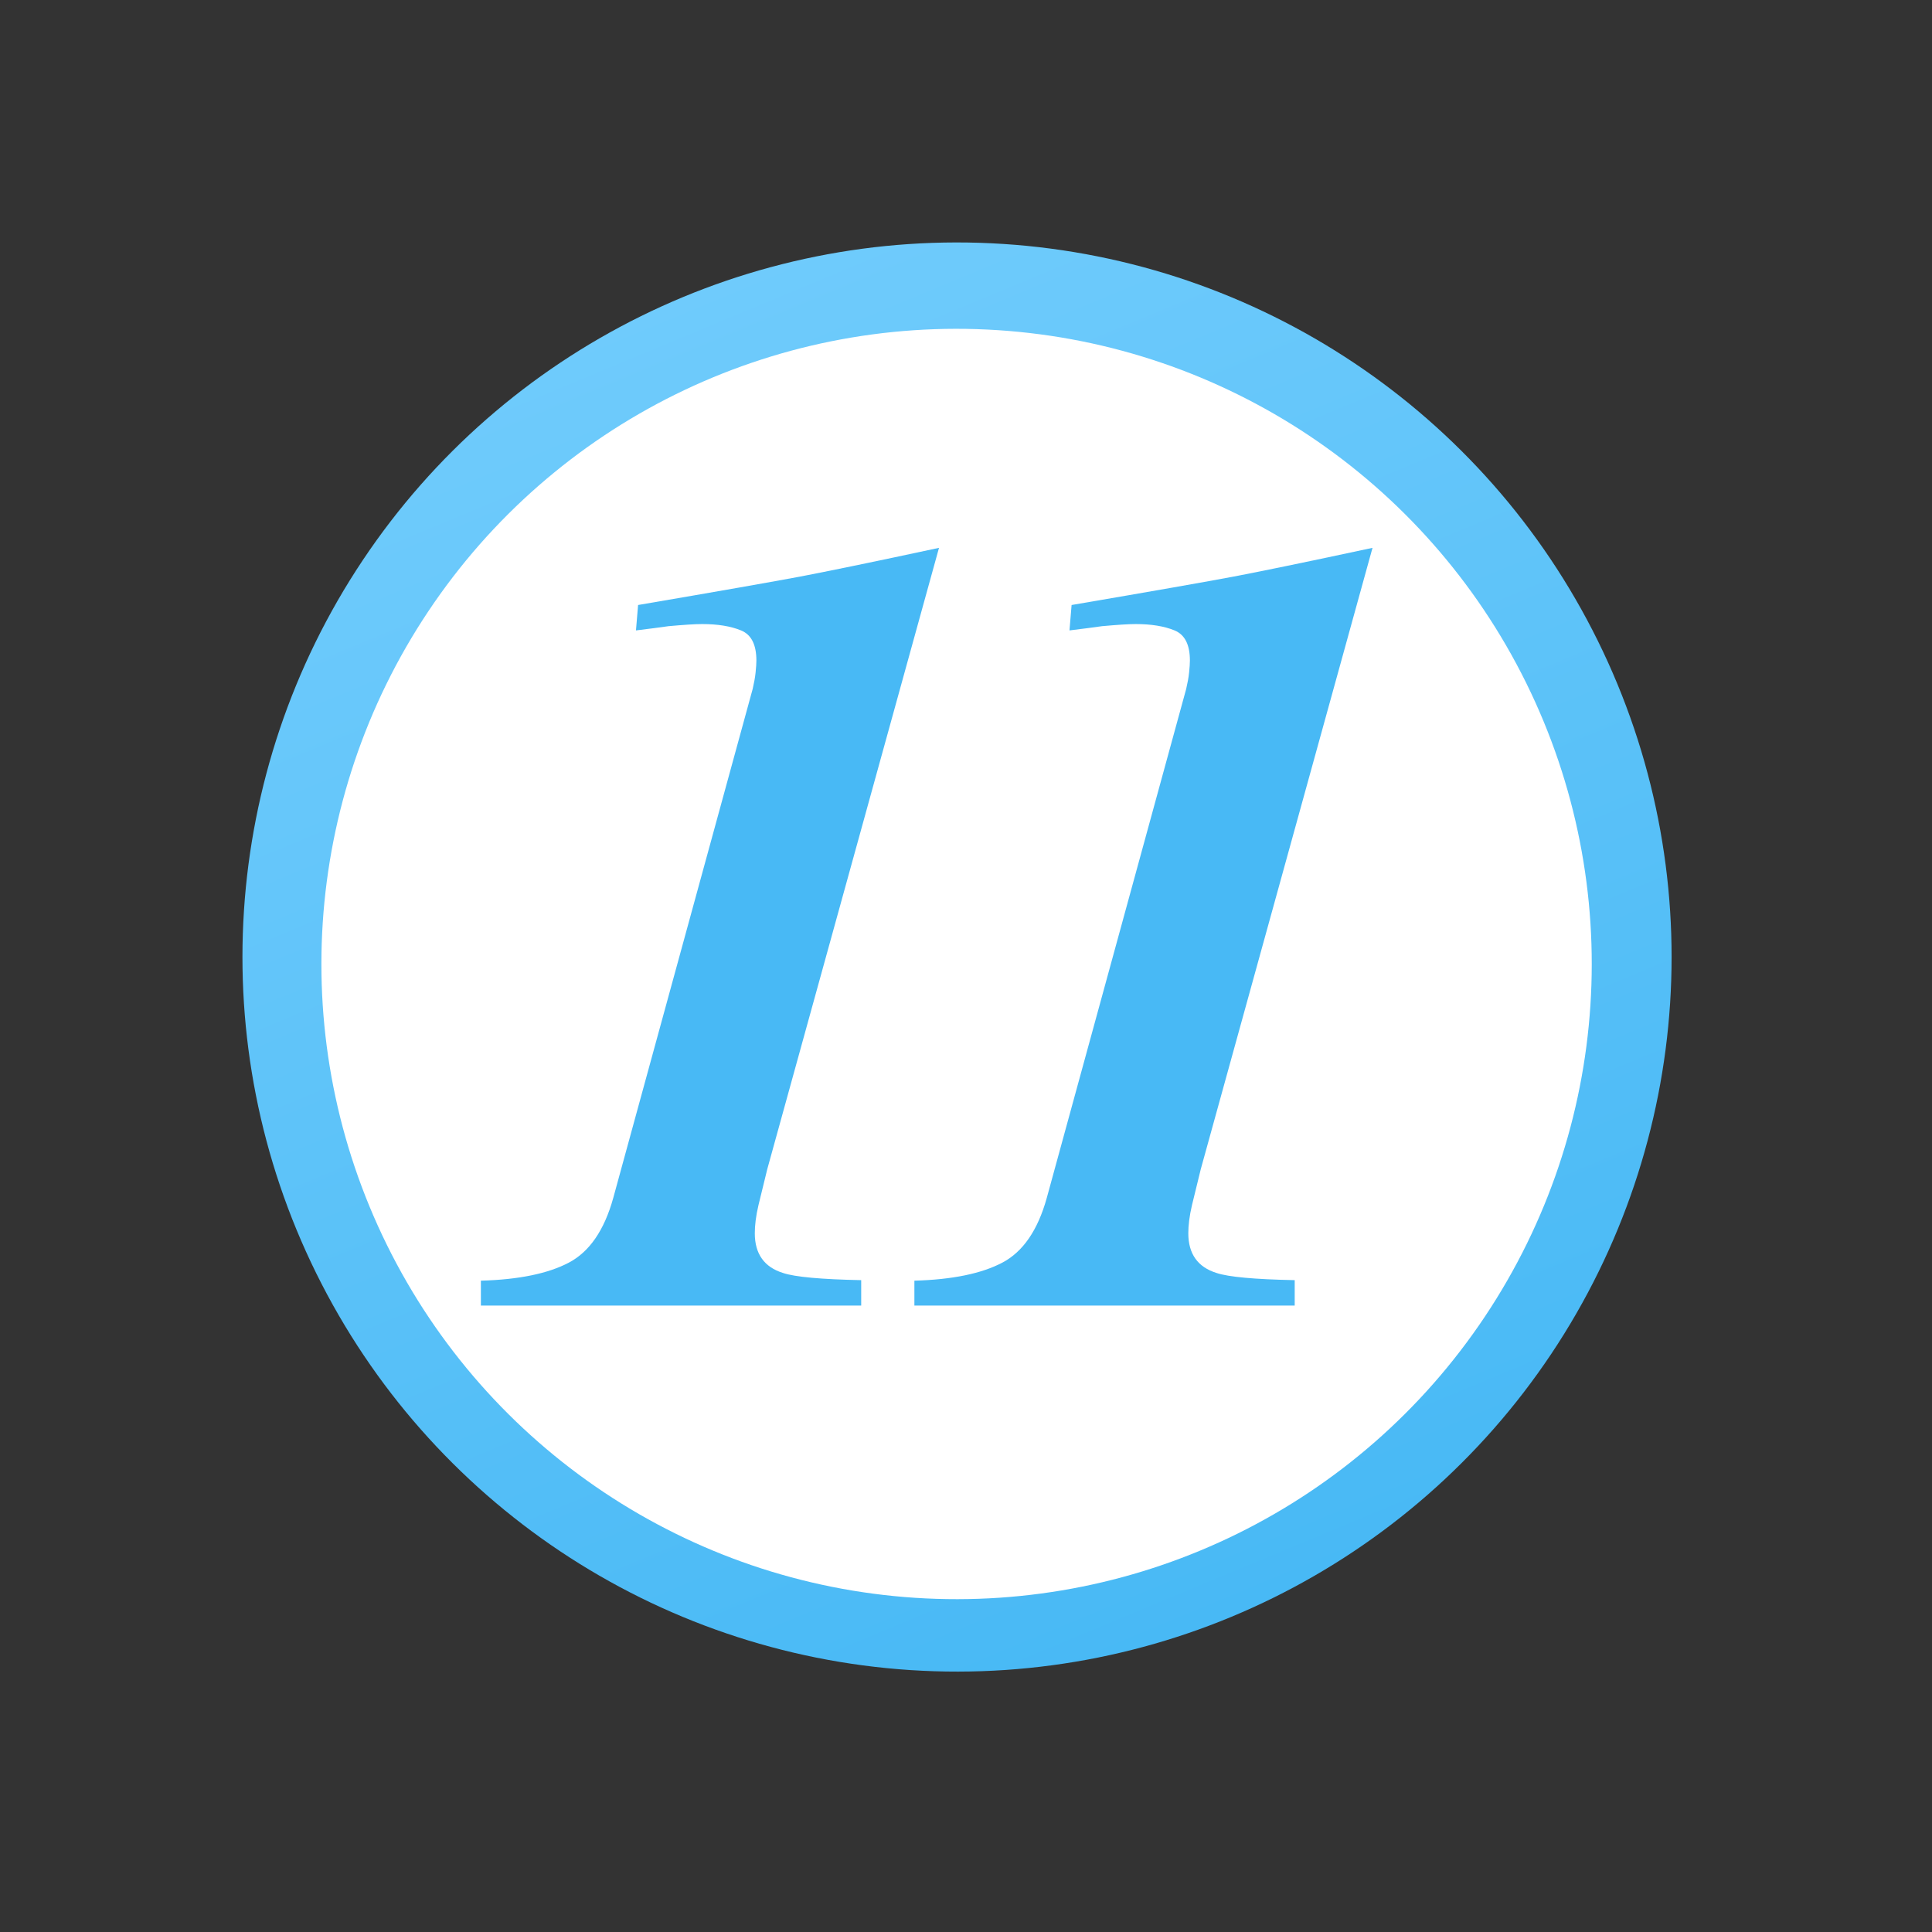 <svg width="73" height="73" viewBox="0 0 73 73" fill="none" xmlns="http://www.w3.org/2000/svg">
<rect x="0" y="0" width="73" height="73" fill="#333333" stroke="none"/>
<circle cx="36.161" cy="36.161" r="27" transform="rotate(-26.269 36.161 36.161)" fill="url(#paint0_linear_53_1677)"/>
<circle cx="36.144" cy="36.424" r="24" transform="rotate(-26.269 36.144 36.424)" fill="white"/>
<path d="M18.17 48.39C19.61 48.35 20.71 48.12 21.49 47.71C22.27 47.3 22.83 46.49 23.17 45.27L28.44 26.03C28.49 25.81 28.53 25.61 28.55 25.41C28.57 25.21 28.58 25.07 28.58 24.96C28.58 24.36 28.39 23.98 28 23.82C27.61 23.66 27.12 23.58 26.53 23.58C26.24 23.58 25.82 23.61 25.26 23.66C24.96 23.7 24.55 23.76 24.03 23.82L24.11 22.86C27.22 22.33 29.25 21.97 30.21 21.79C31.16 21.61 32.92 21.25 35.48 20.7L28.99 44.18C28.87 44.66 28.76 45.11 28.66 45.53C28.56 45.95 28.52 46.31 28.52 46.6C28.52 47.38 28.88 47.88 29.59 48.1C30.04 48.25 31.03 48.34 32.54 48.37V49.33H18.17V48.37V48.39Z" fill="#48B9F5"/>
<path d="M34.55 48.39C35.99 48.35 37.09 48.12 37.87 47.71C38.65 47.3 39.21 46.49 39.55 45.27L44.82 26.03C44.87 25.81 44.91 25.61 44.93 25.41C44.95 25.21 44.96 25.07 44.96 24.96C44.96 24.36 44.77 23.98 44.38 23.82C43.99 23.66 43.5 23.58 42.91 23.58C42.62 23.58 42.2 23.61 41.64 23.66C41.34 23.7 40.93 23.76 40.41 23.82L40.49 22.86C43.6 22.33 45.63 21.97 46.59 21.79C47.54 21.61 49.3 21.25 51.86 20.7L45.37 44.18C45.25 44.66 45.14 45.11 45.04 45.53C44.94 45.95 44.9 46.31 44.9 46.6C44.9 47.38 45.26 47.88 45.97 48.1C46.42 48.25 47.41 48.34 48.92 48.37V49.33H34.55V48.37V48.39Z" fill="#48B9F5"/>
<defs>
<linearGradient id="paint0_linear_53_1677" x1="40.802" y1="-8.756" x2="36.161" y2="63.161" gradientUnits="userSpaceOnUse">
<stop stop-color="#7CD1FE"/>
<stop offset="1" stop-color="#48B9F5"/>
</linearGradient>
</defs>
</svg>
